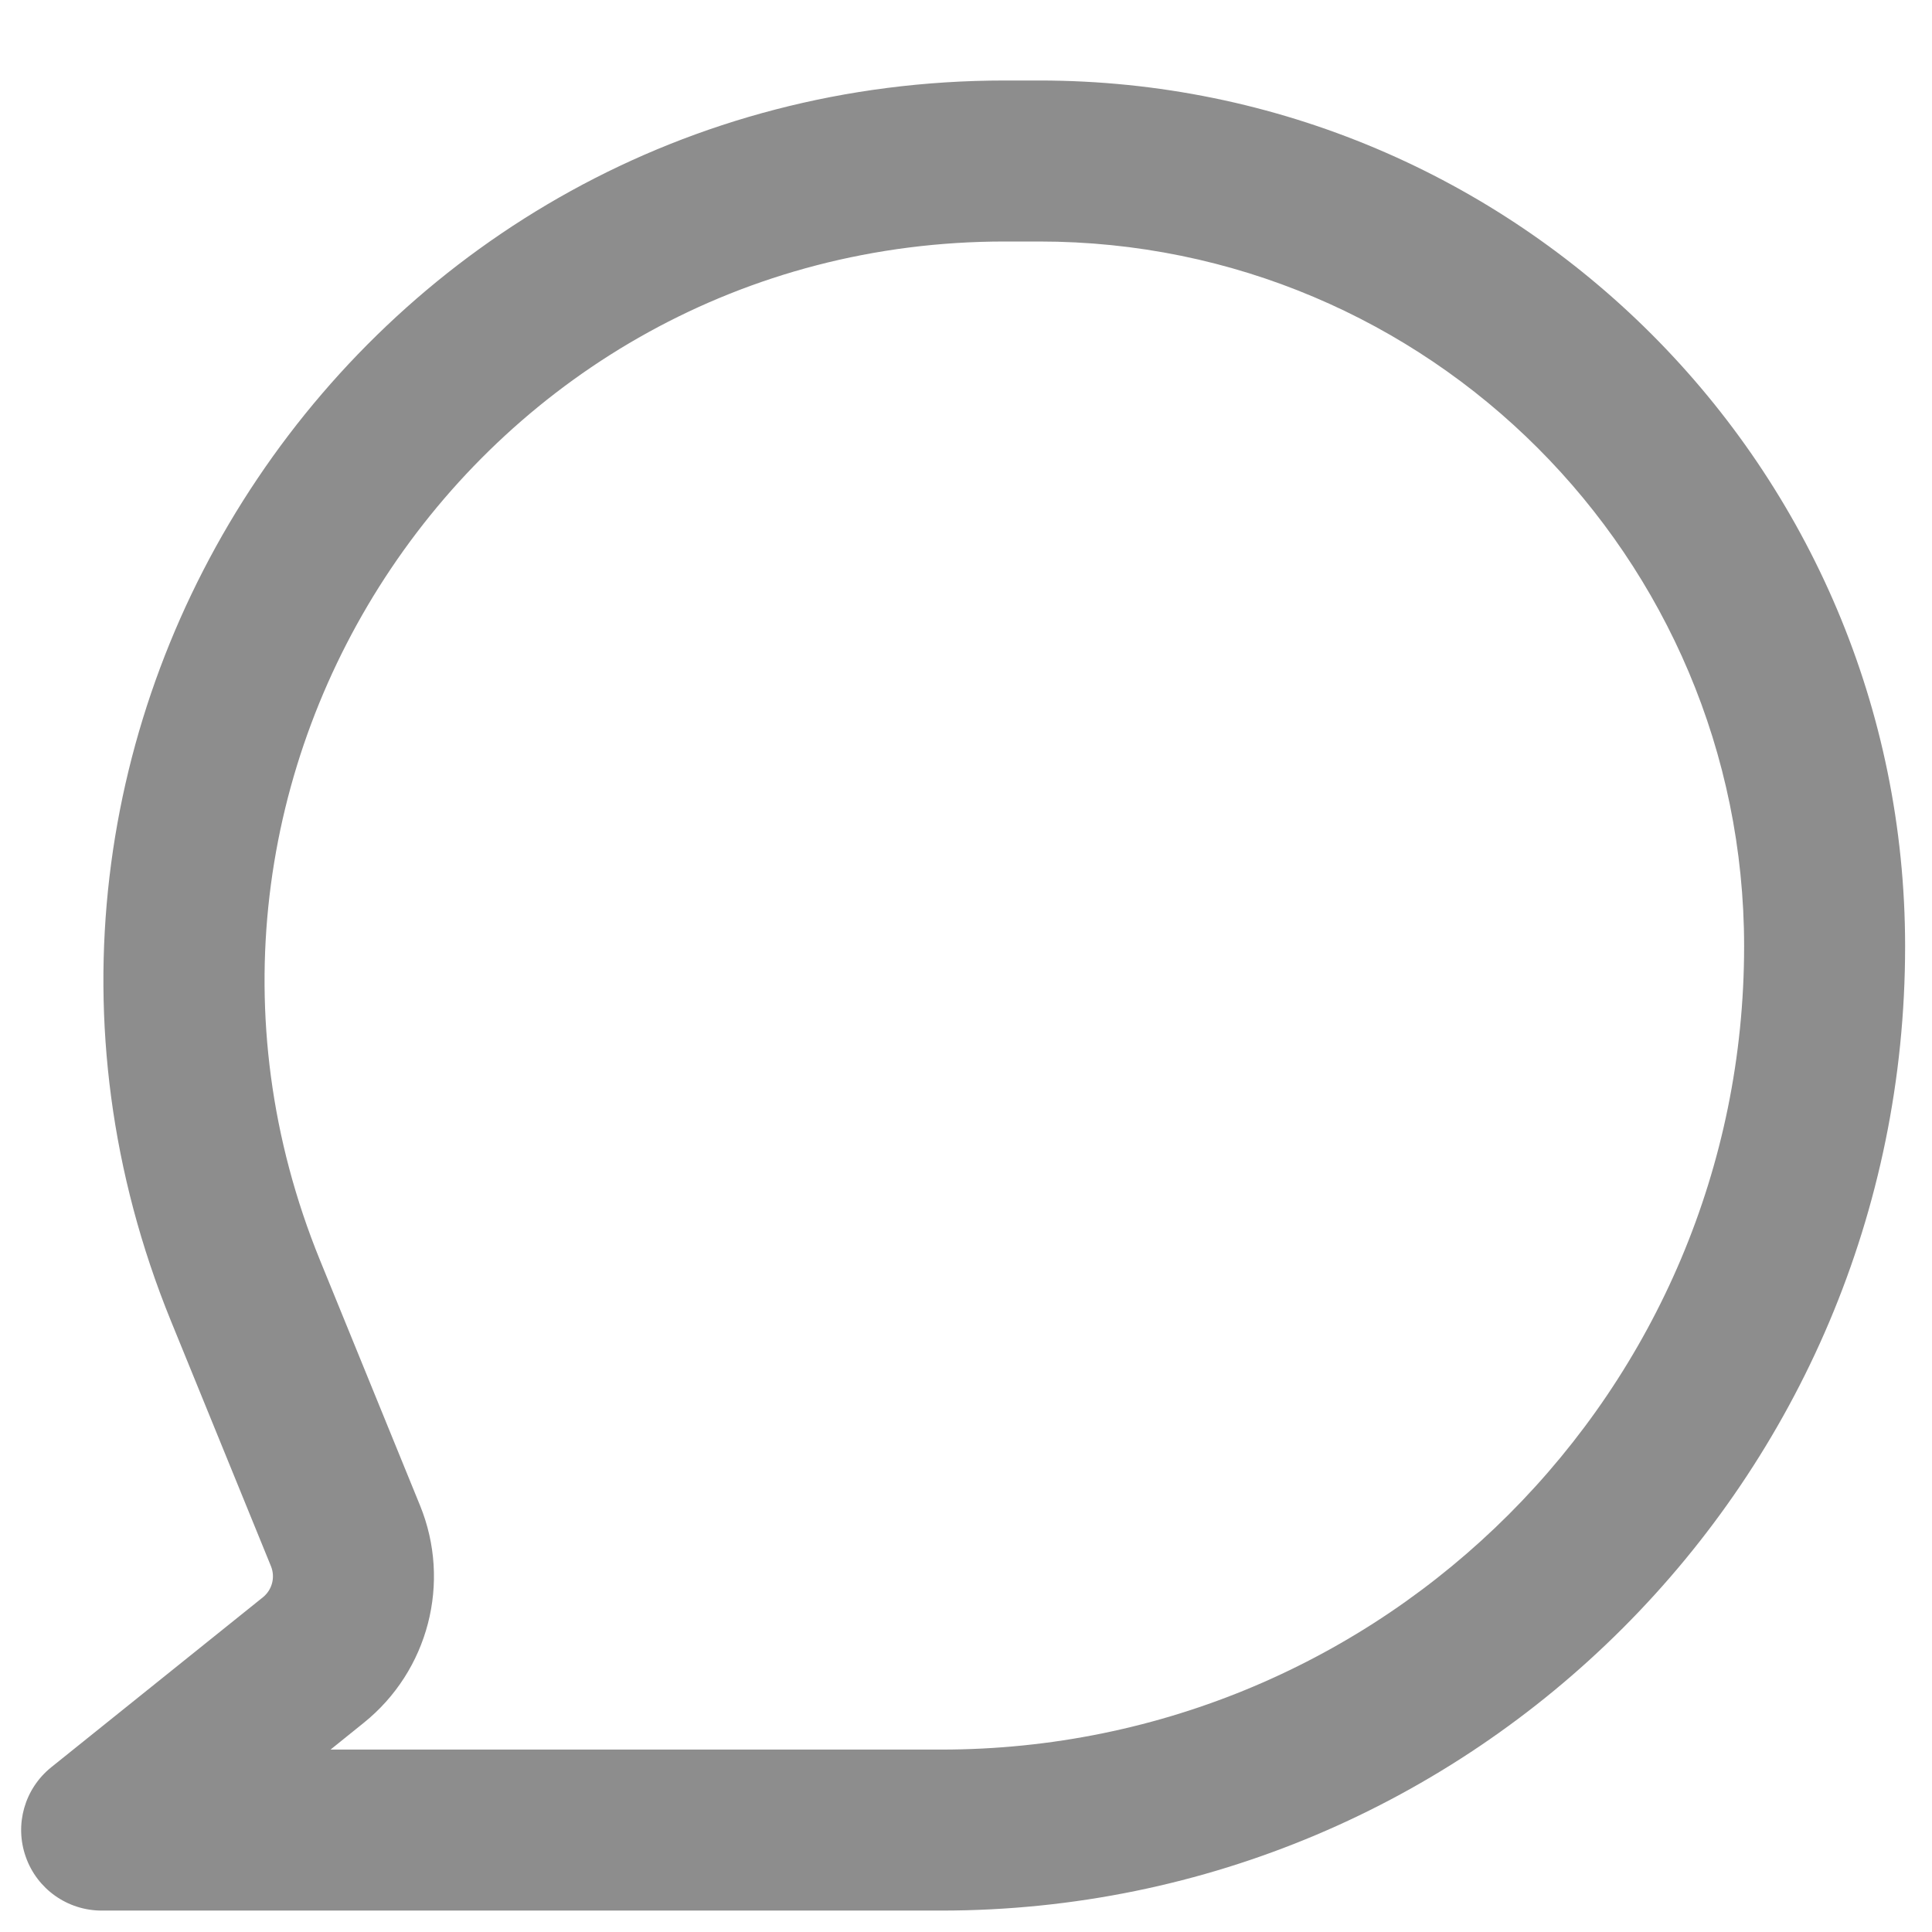 <svg width="12" height="12" viewBox="0 0 12 12" fill="none" xmlns="http://www.w3.org/2000/svg">
<path fill-rule="evenodd" clip-rule="evenodd" d="M1.061 8.203C-0.437 4.524 2.269 0.5 6.241 0.5H6.455C9.425 0.5 11.833 2.908 11.833 5.878C11.833 9.186 9.152 11.867 5.845 11.867H0.632C0.419 11.867 0.23 11.733 0.16 11.533C0.089 11.332 0.153 11.11 0.318 10.977L1.633 9.921C1.69 9.875 1.711 9.797 1.683 9.728L1.061 8.203ZM6.241 1.5C2.979 1.5 0.757 4.805 1.987 7.826L2.609 9.351C2.804 9.829 2.661 10.378 2.259 10.701L2.053 10.867H5.845C8.6 10.867 10.833 8.633 10.833 5.878C10.833 3.46 8.873 1.5 6.455 1.5H6.241Z" fill="#8D8D8D"/>
</svg>

